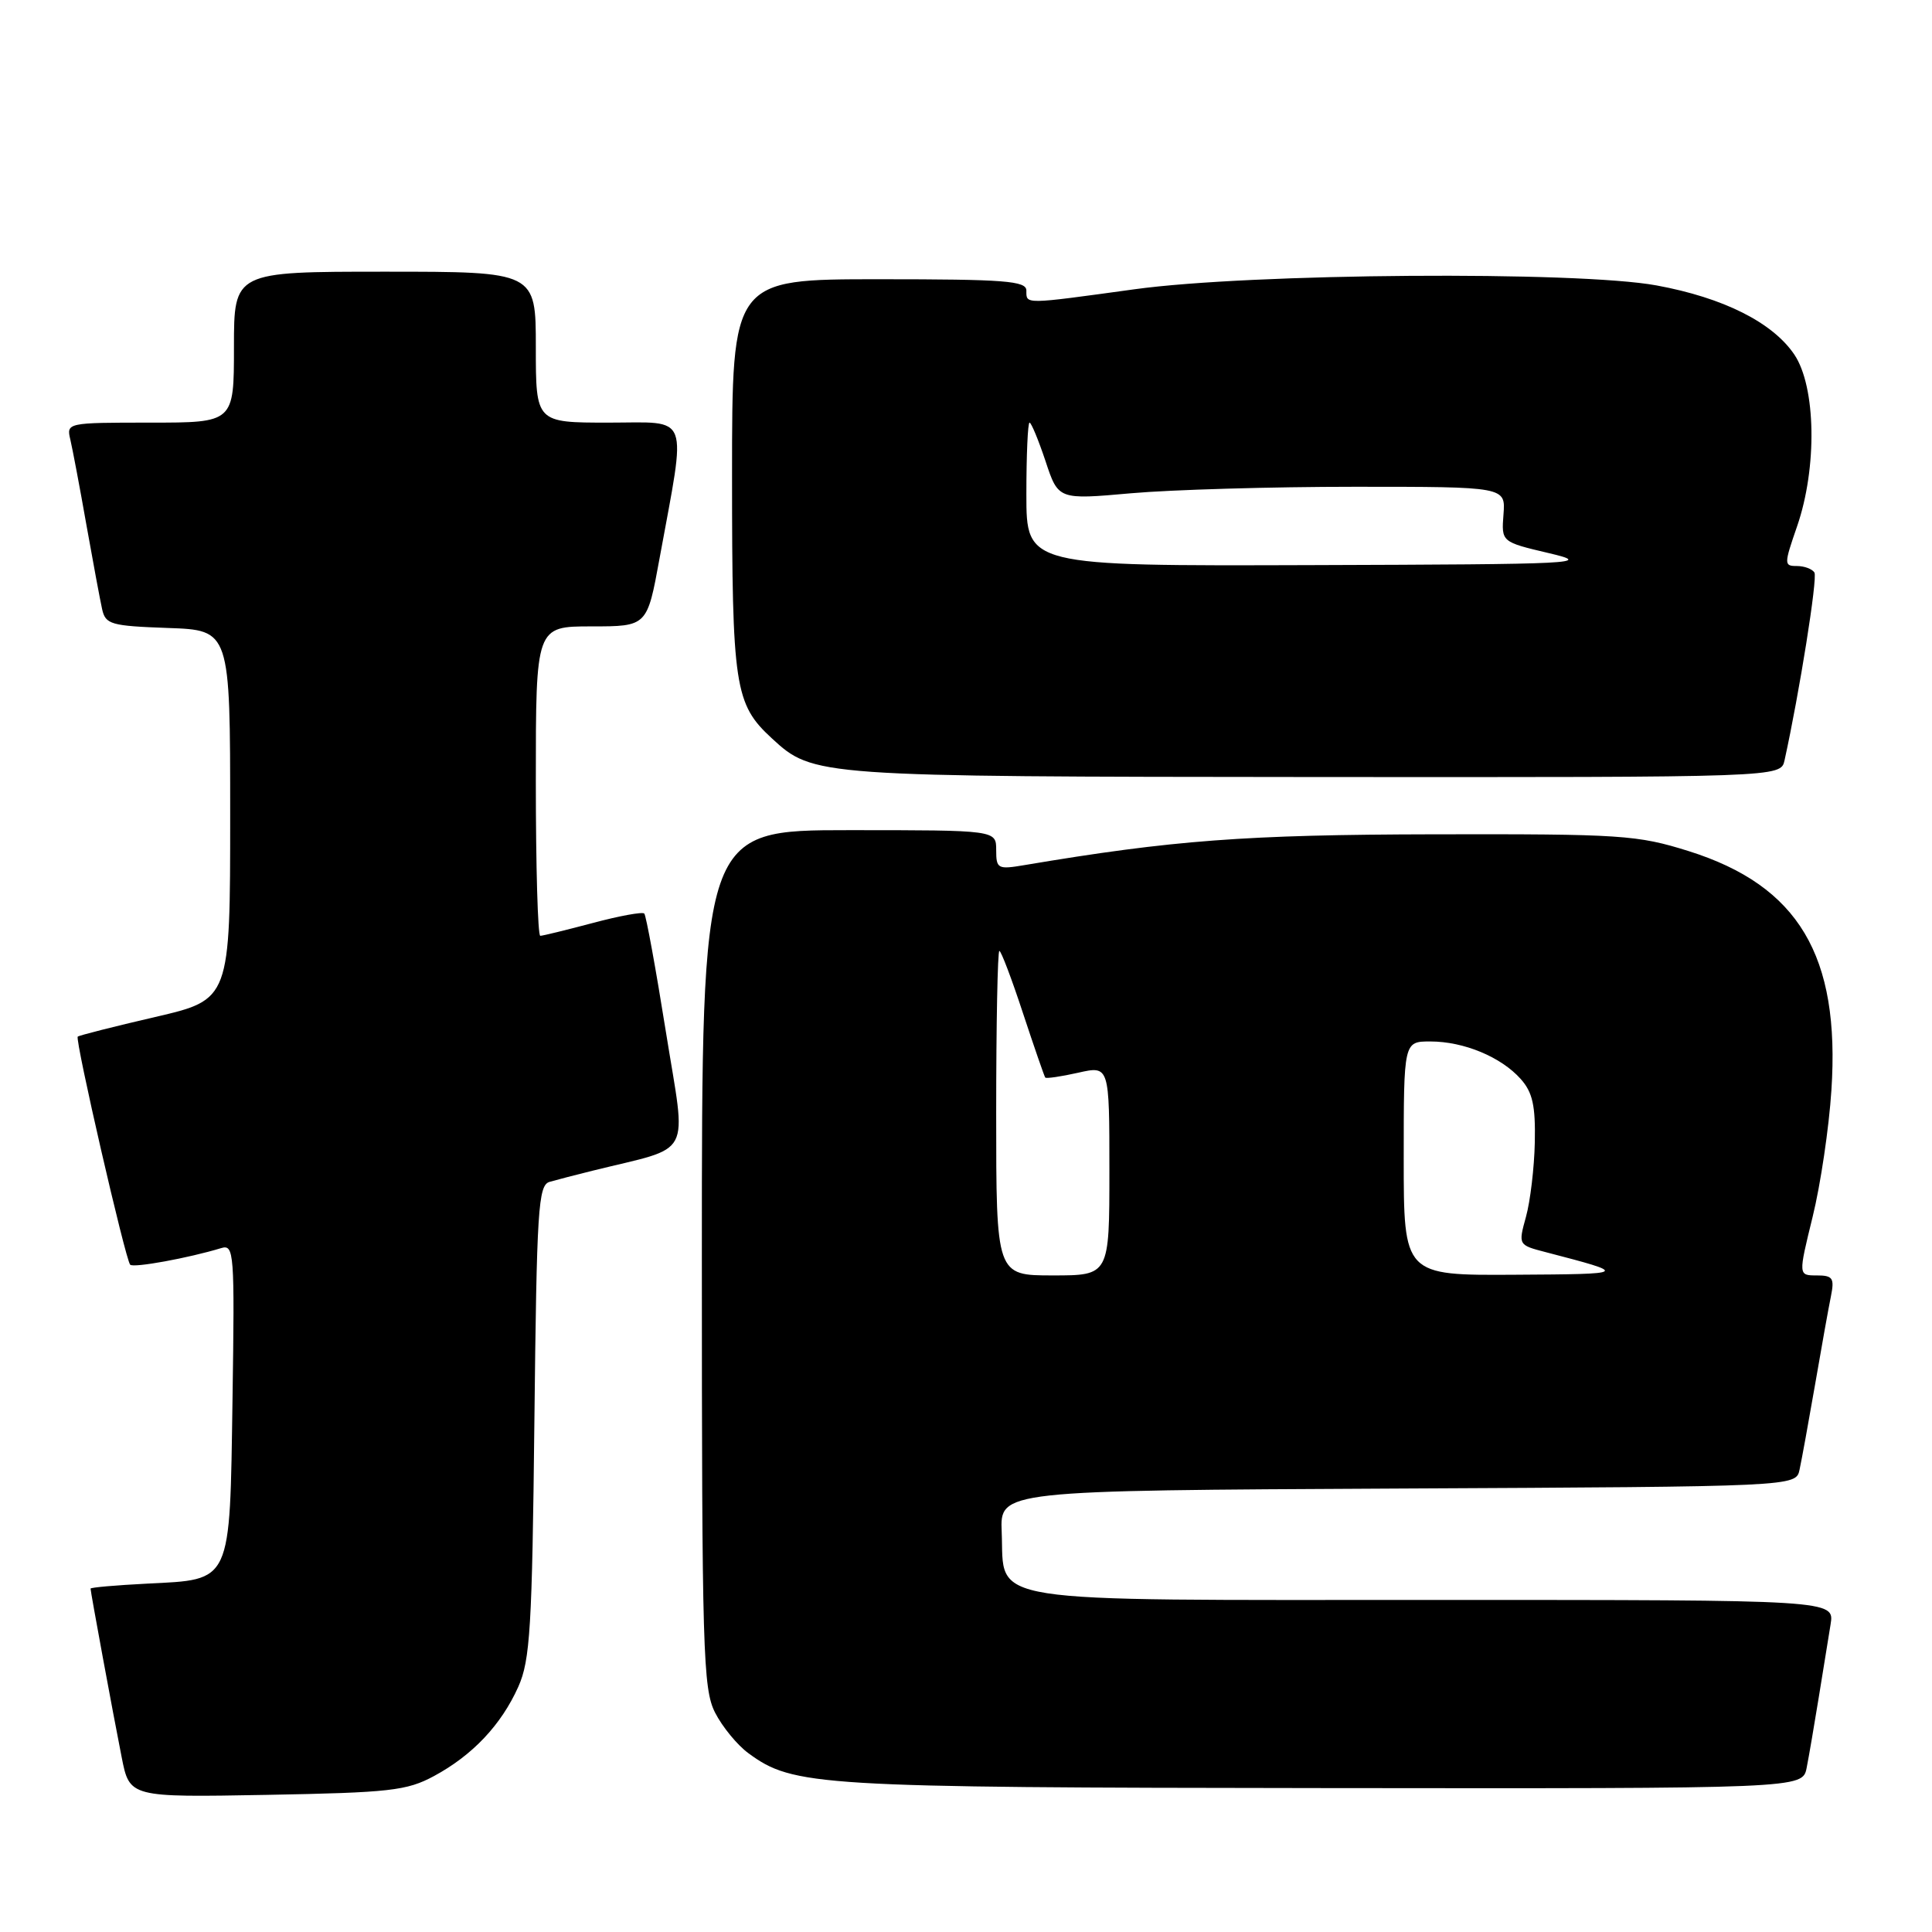 <?xml version="1.0" encoding="UTF-8" standalone="no"?>
<!DOCTYPE svg PUBLIC "-//W3C//DTD SVG 1.1//EN" "http://www.w3.org/Graphics/SVG/1.1/DTD/svg11.dtd" >
<svg xmlns="http://www.w3.org/2000/svg" xmlns:xlink="http://www.w3.org/1999/xlink" version="1.1" viewBox="0 0 256 256">
 <g >
 <path fill="currentColor"
d=" M 57.50 235.34 C 62.62 232.58 66.42 228.55 68.68 223.50 C 70.25 219.99 70.51 215.65 70.81 188.29 C 71.12 160.14 71.31 157.04 72.83 156.60 C 73.75 156.34 76.30 155.67 78.50 155.13 C 92.03 151.77 90.96 153.78 88.24 136.76 C 86.90 128.36 85.61 121.30 85.37 121.05 C 85.13 120.80 82.06 121.36 78.55 122.30 C 75.04 123.23 71.91 124.00 71.59 124.00 C 71.26 124.00 71.00 114.78 71.00 103.50 C 71.00 83.00 71.00 83.00 78.37 83.00 C 85.75 83.00 85.75 83.00 87.39 74.01 C 90.98 54.40 91.58 56.00 80.64 56.00 C 71.00 56.00 71.00 56.00 71.00 46.00 C 71.00 36.00 71.00 36.00 51.00 36.00 C 31.00 36.00 31.00 36.00 31.00 46.00 C 31.00 56.00 31.00 56.00 19.89 56.00 C 8.88 56.00 8.79 56.02 9.32 58.25 C 9.61 59.49 10.57 64.55 11.44 69.50 C 12.32 74.45 13.26 79.49 13.53 80.71 C 13.98 82.74 14.69 82.94 22.26 83.21 C 30.50 83.50 30.50 83.50 30.50 107.97 C 30.50 132.45 30.50 132.45 20.55 134.76 C 15.07 136.03 10.46 137.20 10.30 137.36 C 9.91 137.75 16.63 166.96 17.25 167.58 C 17.69 168.03 24.97 166.70 29.31 165.38 C 31.02 164.86 31.10 165.94 30.81 185.38 C 30.44 210.00 30.78 209.27 19.48 209.84 C 15.37 210.05 12.00 210.34 12.00 210.50 C 12.00 210.93 14.93 226.82 16.12 232.83 C 17.17 238.16 17.17 238.16 35.34 237.83 C 51.67 237.53 53.90 237.28 57.50 235.34 Z  M 239.39 234.25 C 239.69 232.74 240.40 228.57 240.98 225.00 C 241.55 221.43 242.26 217.04 242.56 215.25 C 243.09 212.00 243.09 212.00 190.16 212.00 C 129.19 212.00 133.13 212.62 132.73 203.00 C 132.50 197.50 132.50 197.50 185.23 197.24 C 237.97 196.98 237.97 196.98 238.45 194.74 C 238.72 193.51 239.64 188.45 240.50 183.50 C 241.35 178.55 242.30 173.26 242.61 171.75 C 243.09 169.35 242.85 169.00 240.72 169.00 C 238.28 169.00 238.28 169.00 240.18 161.25 C 241.23 156.99 242.35 149.44 242.67 144.47 C 243.85 126.63 238.31 117.36 223.77 112.78 C 216.94 110.64 214.89 110.50 190.00 110.55 C 165.03 110.60 155.42 111.32 135.75 114.63 C 132.21 115.23 132.00 115.12 132.00 112.63 C 132.00 110.00 132.00 110.00 112.50 110.00 C 93.00 110.00 93.00 110.00 93.00 166.75 C 93.00 218.80 93.15 223.78 94.75 226.93 C 95.71 228.81 97.70 231.24 99.17 232.31 C 105.12 236.68 108.18 236.86 175.17 236.93 C 238.84 237.00 238.84 237.00 239.39 234.25 Z  M 236.46 100.75 C 238.43 91.81 240.86 76.58 240.42 75.86 C 240.12 75.39 239.08 75.00 238.09 75.00 C 236.38 75.00 236.38 74.78 238.12 69.75 C 240.81 61.97 240.63 51.23 237.75 46.97 C 234.87 42.72 228.36 39.45 219.50 37.82 C 208.99 35.89 165.74 36.20 150.33 38.33 C 135.57 40.36 136.00 40.35 136.00 38.50 C 136.00 37.22 133.17 37.00 116.50 37.00 C 97.00 37.00 97.00 37.00 97.00 63.03 C 97.00 91.03 97.34 93.29 102.28 97.84 C 107.76 102.89 108.08 102.91 174.23 102.96 C 235.96 103.00 235.96 103.00 236.46 100.75 Z  M 132.00 147.50 C 132.00 135.68 132.19 126.00 132.42 126.00 C 132.65 126.00 134.06 129.71 135.55 134.25 C 137.05 138.79 138.38 142.63 138.50 142.78 C 138.63 142.94 140.60 142.65 142.87 142.14 C 147.00 141.21 147.00 141.21 147.00 155.11 C 147.00 169.00 147.00 169.00 139.50 169.00 C 132.00 169.00 132.00 169.00 132.00 147.50 Z  M 186.00 153.50 C 186.00 138.00 186.00 138.00 189.53 138.00 C 193.96 138.00 198.90 140.05 201.50 142.97 C 203.08 144.74 203.47 146.50 203.37 151.36 C 203.30 154.73 202.77 159.18 202.20 161.23 C 201.17 164.97 201.17 164.97 204.83 165.92 C 215.88 168.80 215.85 168.82 200.75 168.91 C 186.00 169.00 186.00 169.00 186.00 153.50 Z  M 136.00 65.50 C 136.00 60.27 136.19 56.00 136.42 56.00 C 136.65 56.00 137.60 58.30 138.54 61.11 C 140.23 66.22 140.23 66.22 149.87 65.36 C 155.17 64.89 168.50 64.50 179.50 64.50 C 199.50 64.50 199.50 64.50 199.22 68.16 C 198.94 71.81 198.94 71.81 205.22 73.29 C 211.14 74.68 209.35 74.77 173.75 74.88 C 136.00 75.00 136.00 75.00 136.00 65.50 Z "/>
</g>
</svg>